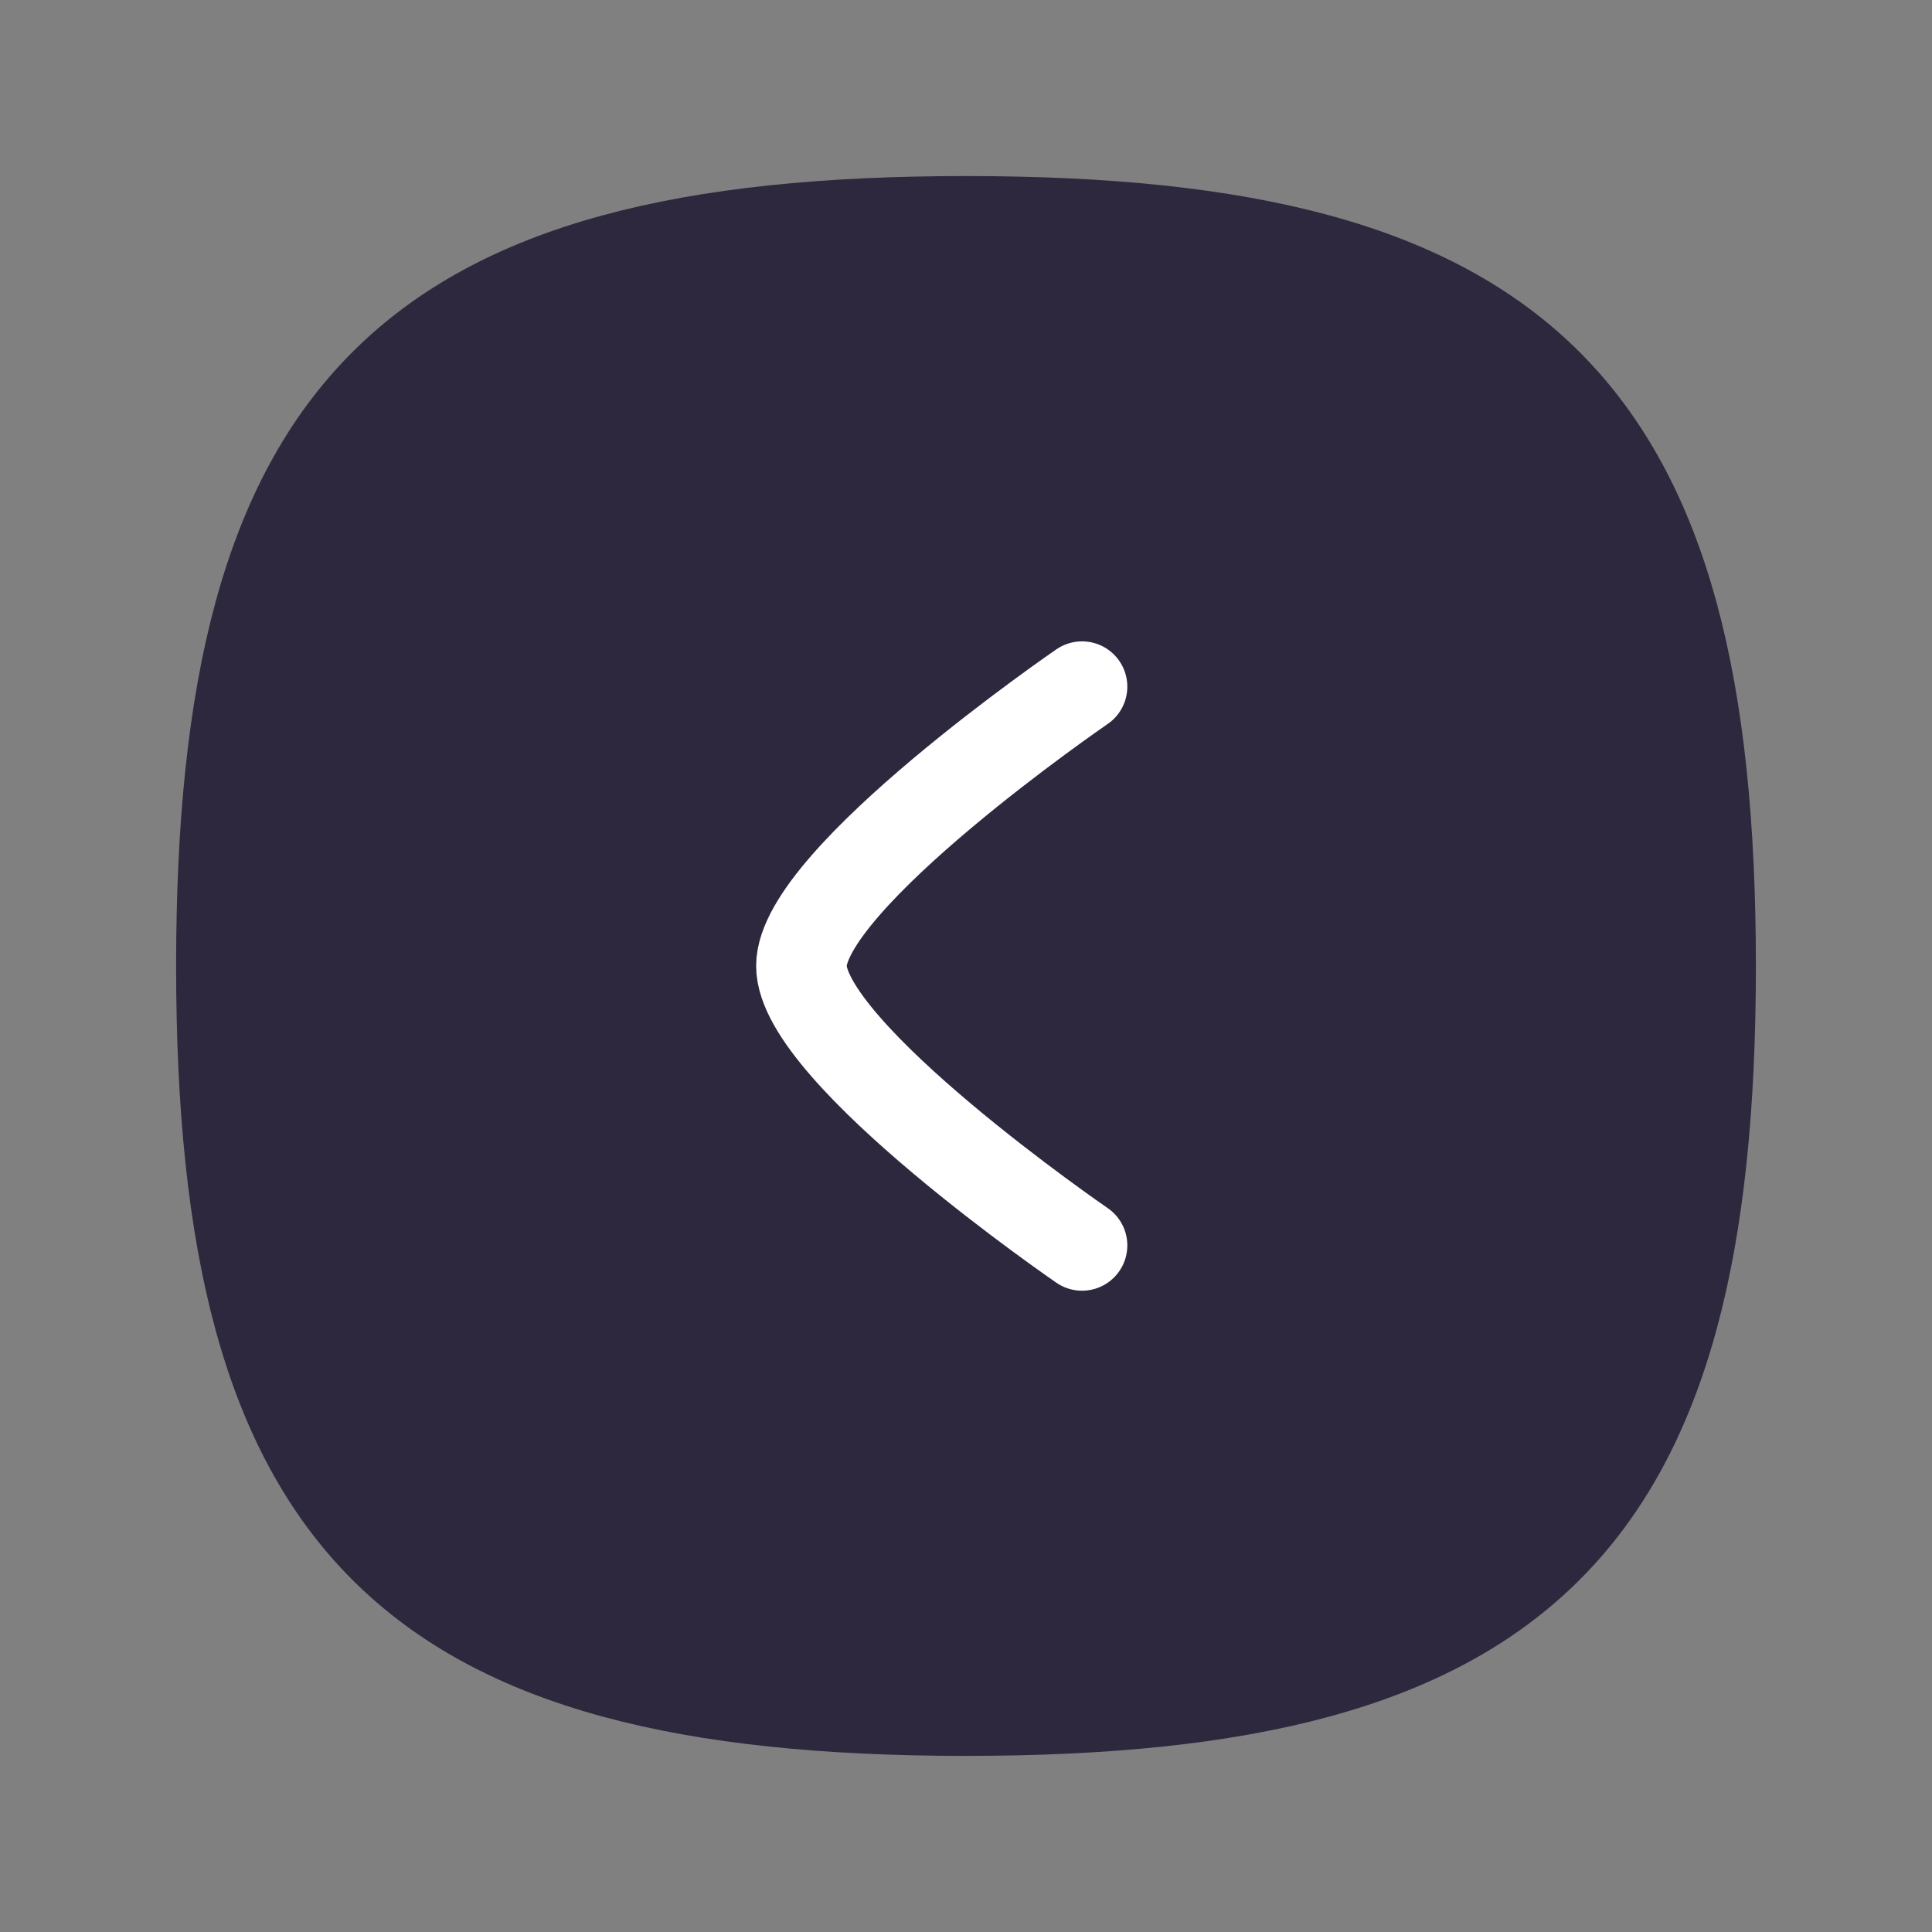 <svg width="32" height="32" viewBox="0 0 32 32" fill="none" xmlns="http://www.w3.org/2000/svg">
<rect x="0" y="0" width="32" height="32" fill="#808080" stroke="none"/>
<path fill-rule="evenodd" clip-rule="evenodd" d="M16 28.333C6.751 28.333 3.667 25.249 3.667 16C3.667 6.75 6.751 3.666 16 3.666C25.249 3.666 28.333 6.75 28.333 16C28.333 25.249 25.249 28.333 16 28.333Z" fill="#2D283D" stroke="#2D283D" stroke-width="1.5" stroke-linecap="round" stroke-linejoin="round"/>
<path d="M17.922 20.628C17.922 20.628 13.274 17.439 13.274 15.999C13.274 14.559 17.922 11.373 17.922 11.373" stroke="white" stroke-width="1.5" stroke-linecap="round" stroke-linejoin="round"/>
</svg>
